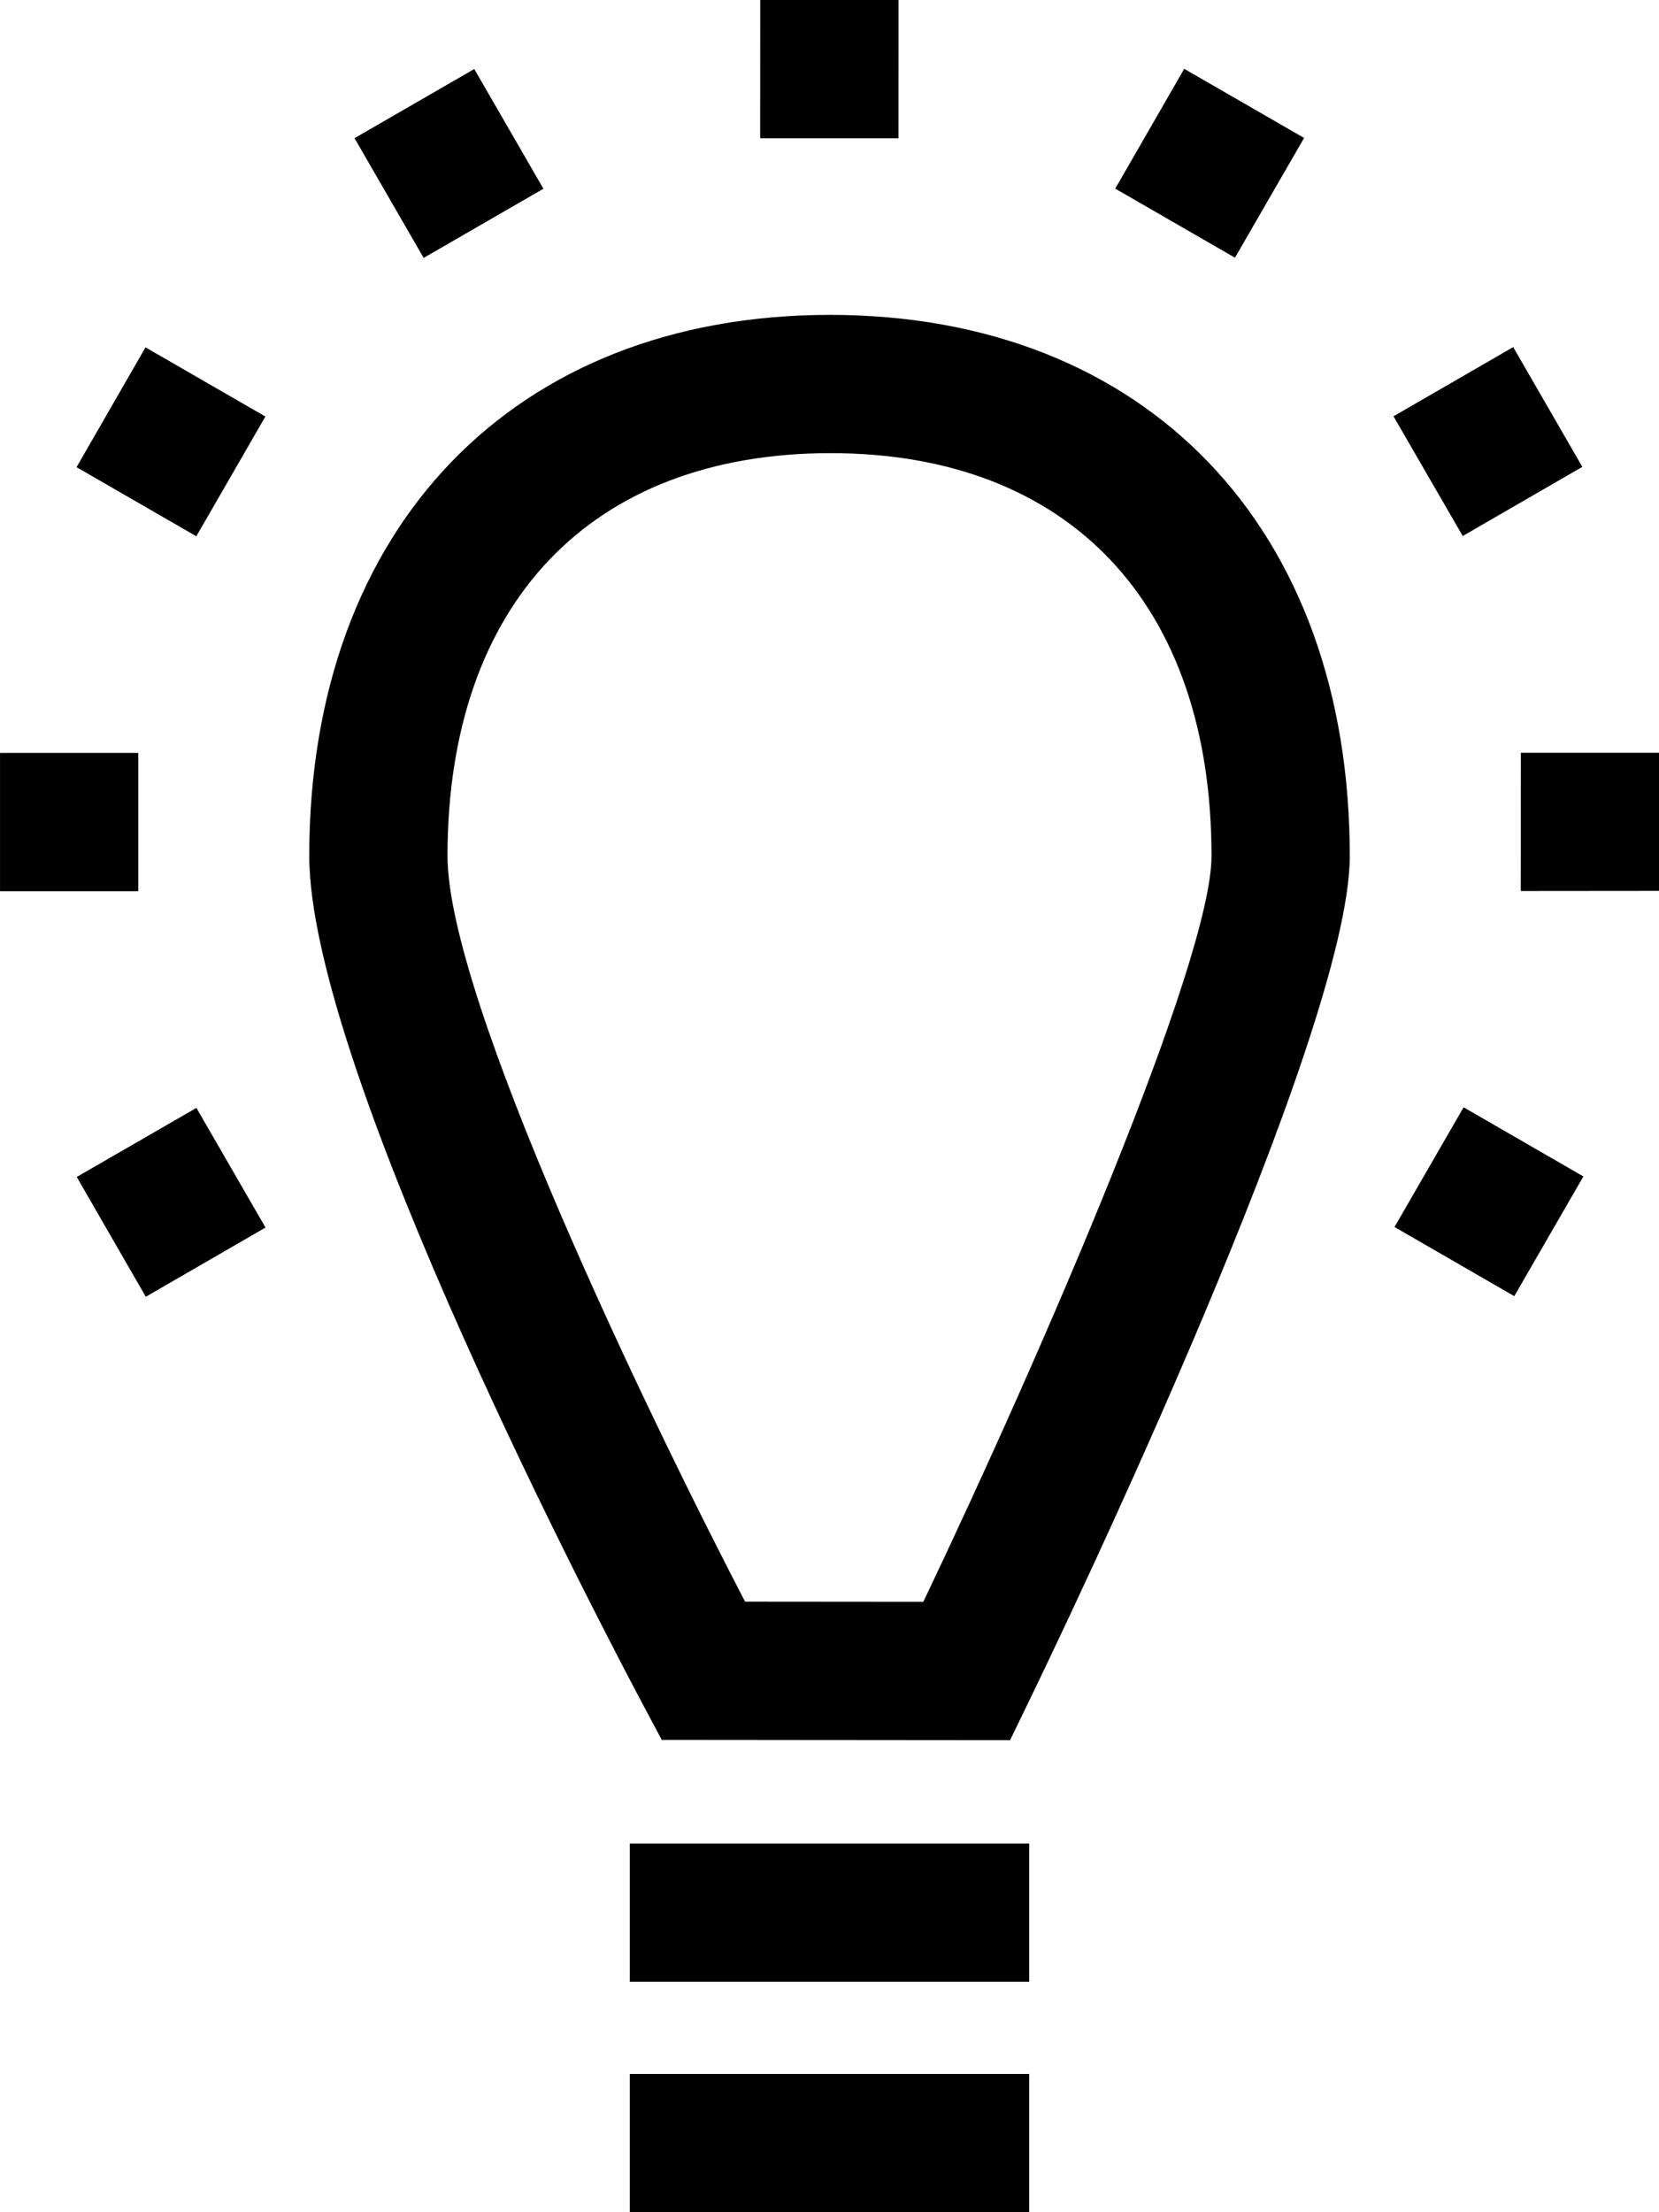 <?xml version="1.0" encoding="utf-8"?>
<!-- Generator: Adobe Illustrator 16.0.4, SVG Export Plug-In . SVG Version: 6.00 Build 0)  -->
<!DOCTYPE svg PUBLIC "-//W3C//DTD SVG 1.1//EN" "http://www.w3.org/Graphics/SVG/1.1/DTD/svg11.dtd">
<svg version="1.1" xmlns="http://www.w3.org/2000/svg" xmlns:xlink="http://www.w3.org/1999/xlink" x="0px" y="0px" width="108px"
	 height="144px" viewBox="0 0 108 144" enable-background="new 0 0 108 144" xml:space="preserve">
<g id="Icons">
	<g>
		<rect x="0.002" y="49.01" width="8.999" height="9"/>
		<rect x="24.741" y="6.138" transform="matrix(0.5 0.866 -0.866 0.5 23.82 -20.002)" width="9" height="9.002"/>
		<polygon points="4.996,76.611 9.491,84.41 17.285,79.905 12.786,72.116 		"/>
		<polygon points="58.495,-0.25 49.491,-0.12 49.487,9 58.491,9 		"/>
		<polygon points="17.276,27.113 9.473,22.611 4.982,30.41 12.781,34.908 		"/>
		
			<rect x="92.373" y="73.743" transform="matrix(-0.866 -0.5 0.5 -0.866 141.702 194.419)" width="9.004" height="8.998"/>
		<polygon points="84.896,8.98 77.092,4.48 72.601,12.279 80.396,16.774 		"/>
		<polygon points="103.009,30.389 98.509,22.594 90.715,27.098 95.223,34.89 		"/>
		<polygon points="99.005,49 99.001,57.997 108,57.989 108,49 		"/>
		<rect x="41" y="135" width="26" height="9"/>
		<rect x="41" y="120" width="26" height="9"/>
		<path d="M54.049,20.496c-20.58,0-33.894,13.812-33.917,35.188c-0.014,14.023,19.458,51.014,21.678,55.186l1.27,2.385l22.675,0.02
			l1.231-2.54c2.136-4.404,20.865-43.358,20.883-54.982C87.885,34.353,74.627,20.513,54.049,20.496z M60.108,104.266l-11.606-0.01
			c-6.393-12.305-19.379-39.234-19.37-48.564c0.018-16.403,9.333-26.196,24.954-26.196c15.53,0.013,24.795,9.826,24.782,26.245
			C78.857,62.578,67.831,88.076,60.108,104.266z"/>
	</g>
</g>
<g id="Description" display="none">
</g>
</svg>
